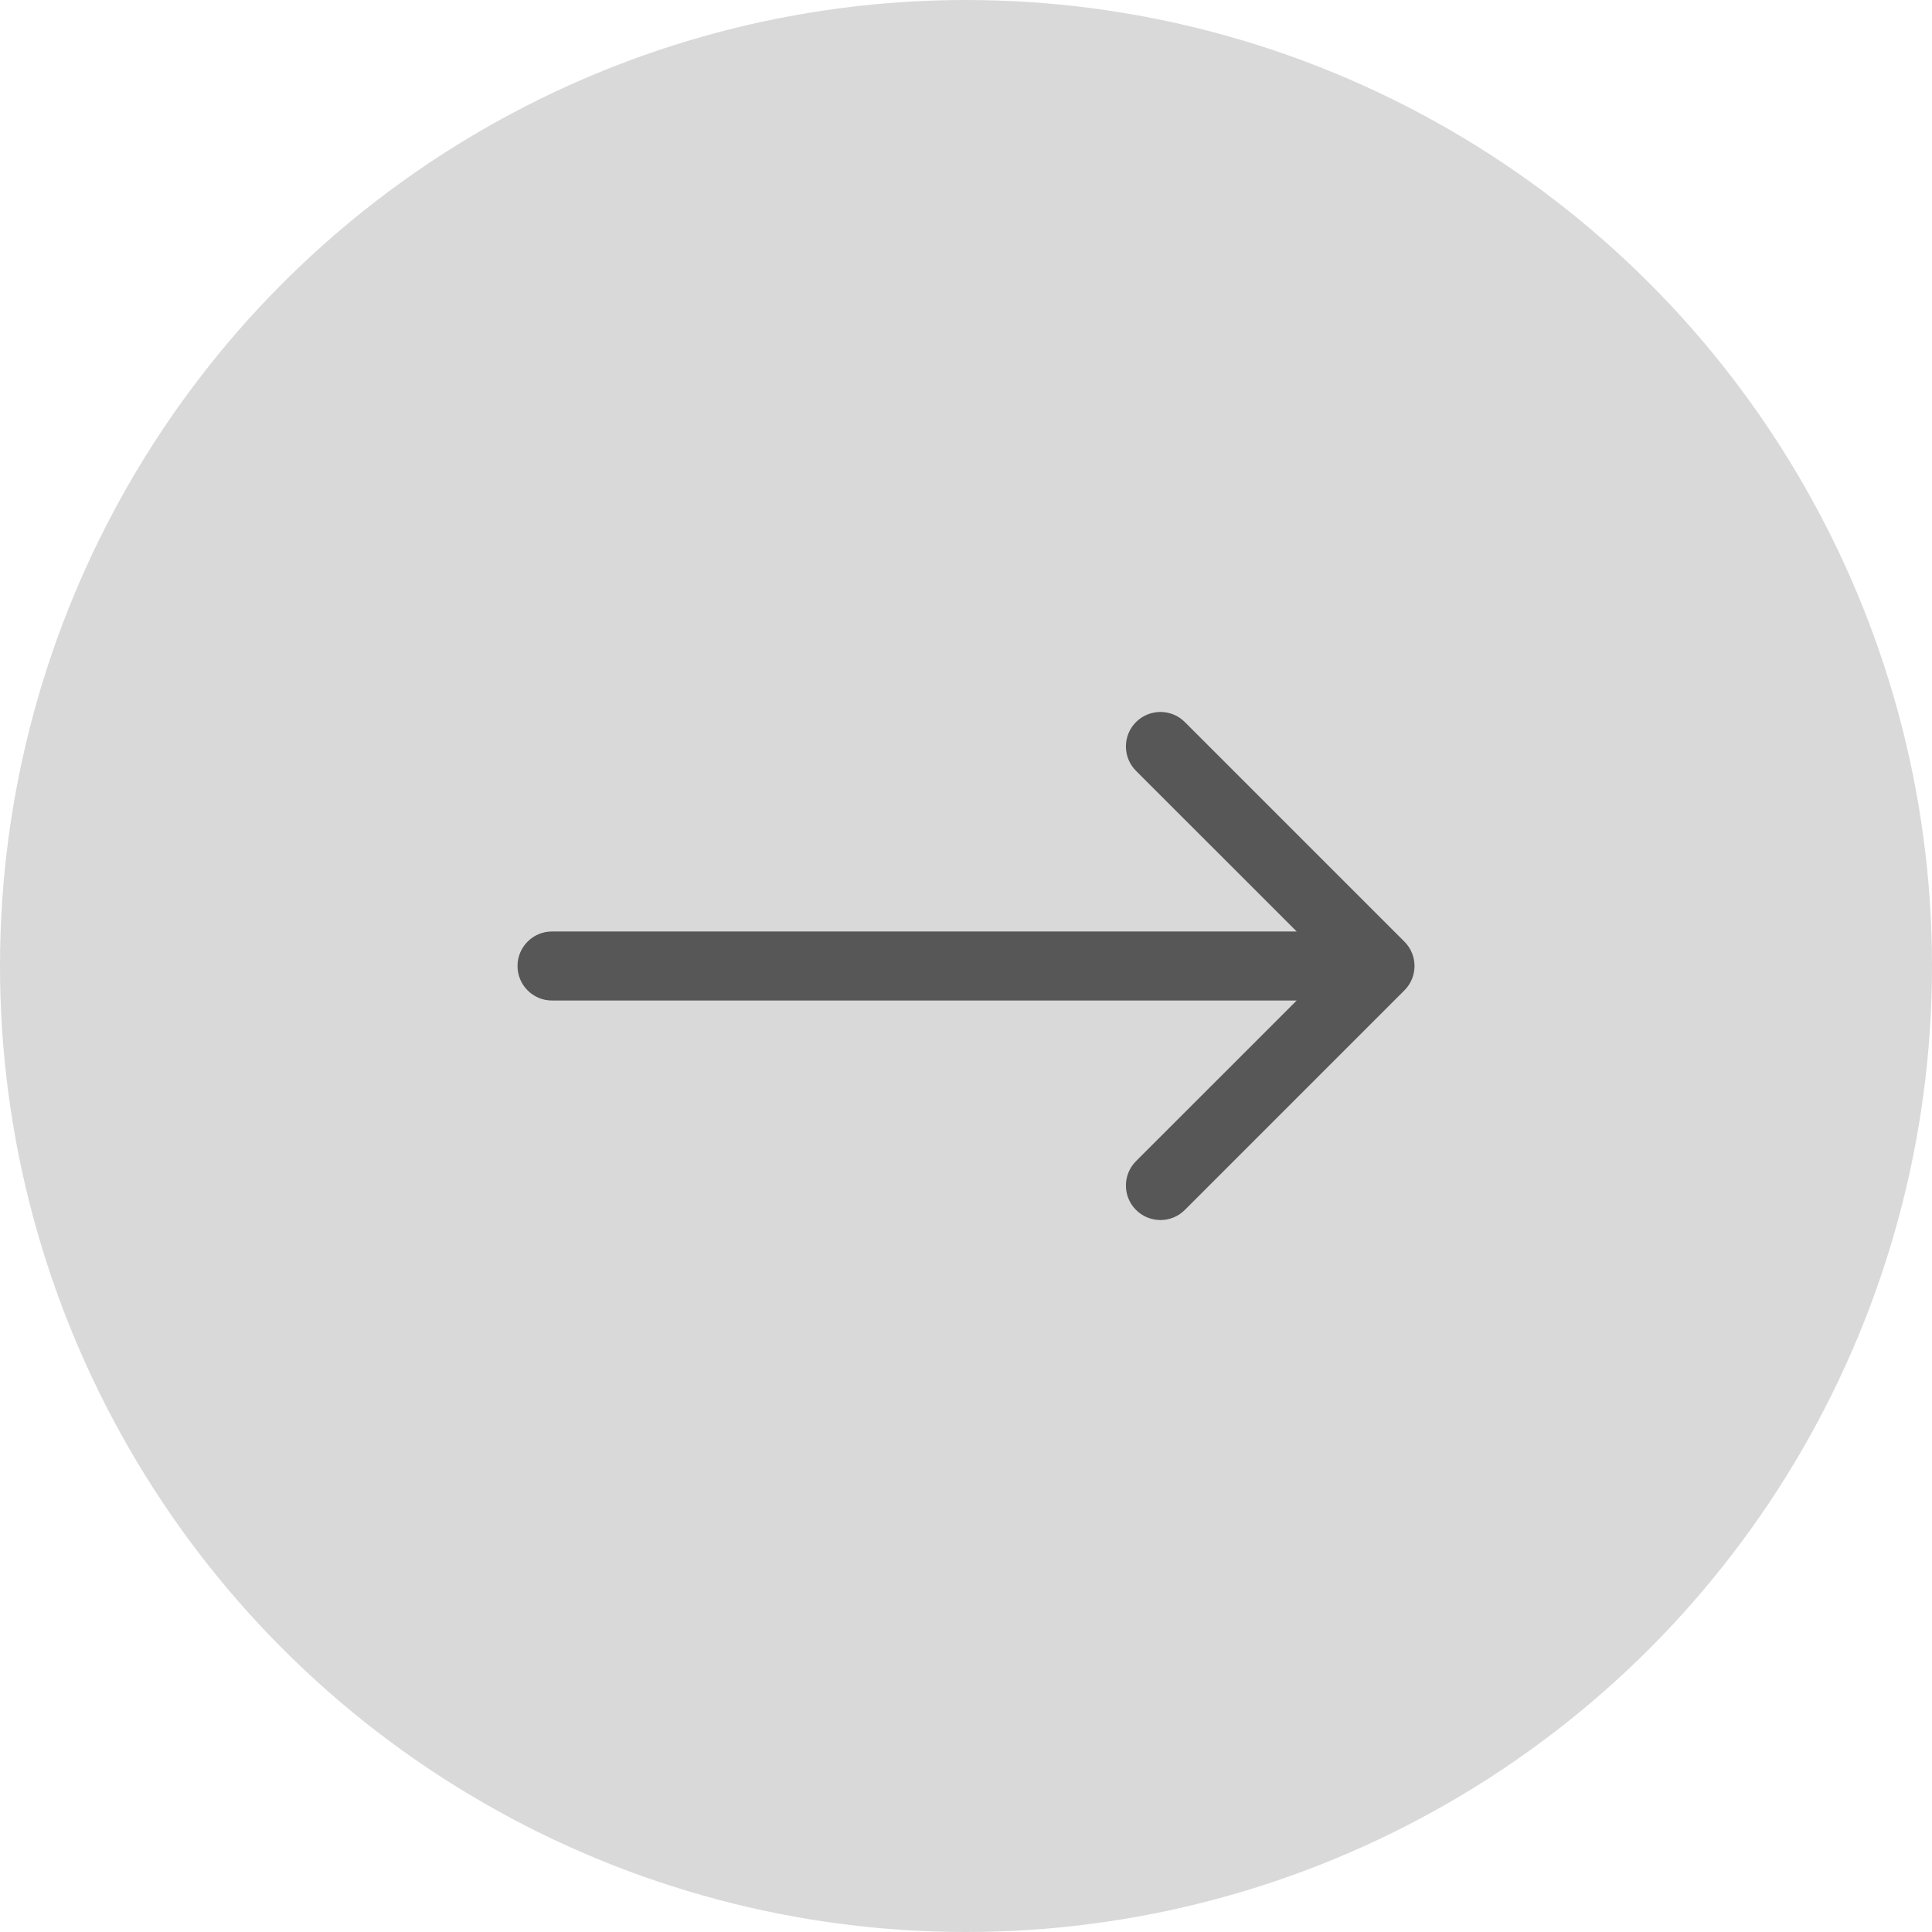 <svg xmlns="http://www.w3.org/2000/svg" width="30" height="30" viewBox="0 0 30 30" fill="none">
  <circle cx="15" cy="15" r="15" fill="#D9D9D9"/>
  <path d="M8.571 14.464C8.276 14.464 8.036 14.704 8.036 15C8.036 15.296 8.276 15.536 8.571 15.536V14.464ZM21.807 15.379C22.017 15.17 22.017 14.83 21.807 14.621L18.398 11.212C18.189 11.003 17.85 11.003 17.64 11.212C17.431 11.421 17.431 11.76 17.64 11.97L20.671 15L17.64 18.03C17.431 18.24 17.431 18.579 17.64 18.788C17.85 18.997 18.189 18.997 18.398 18.788L21.807 15.379ZM8.571 15.536H21.429V14.464H8.571V15.536Z" fill="#575757"/>
</svg>